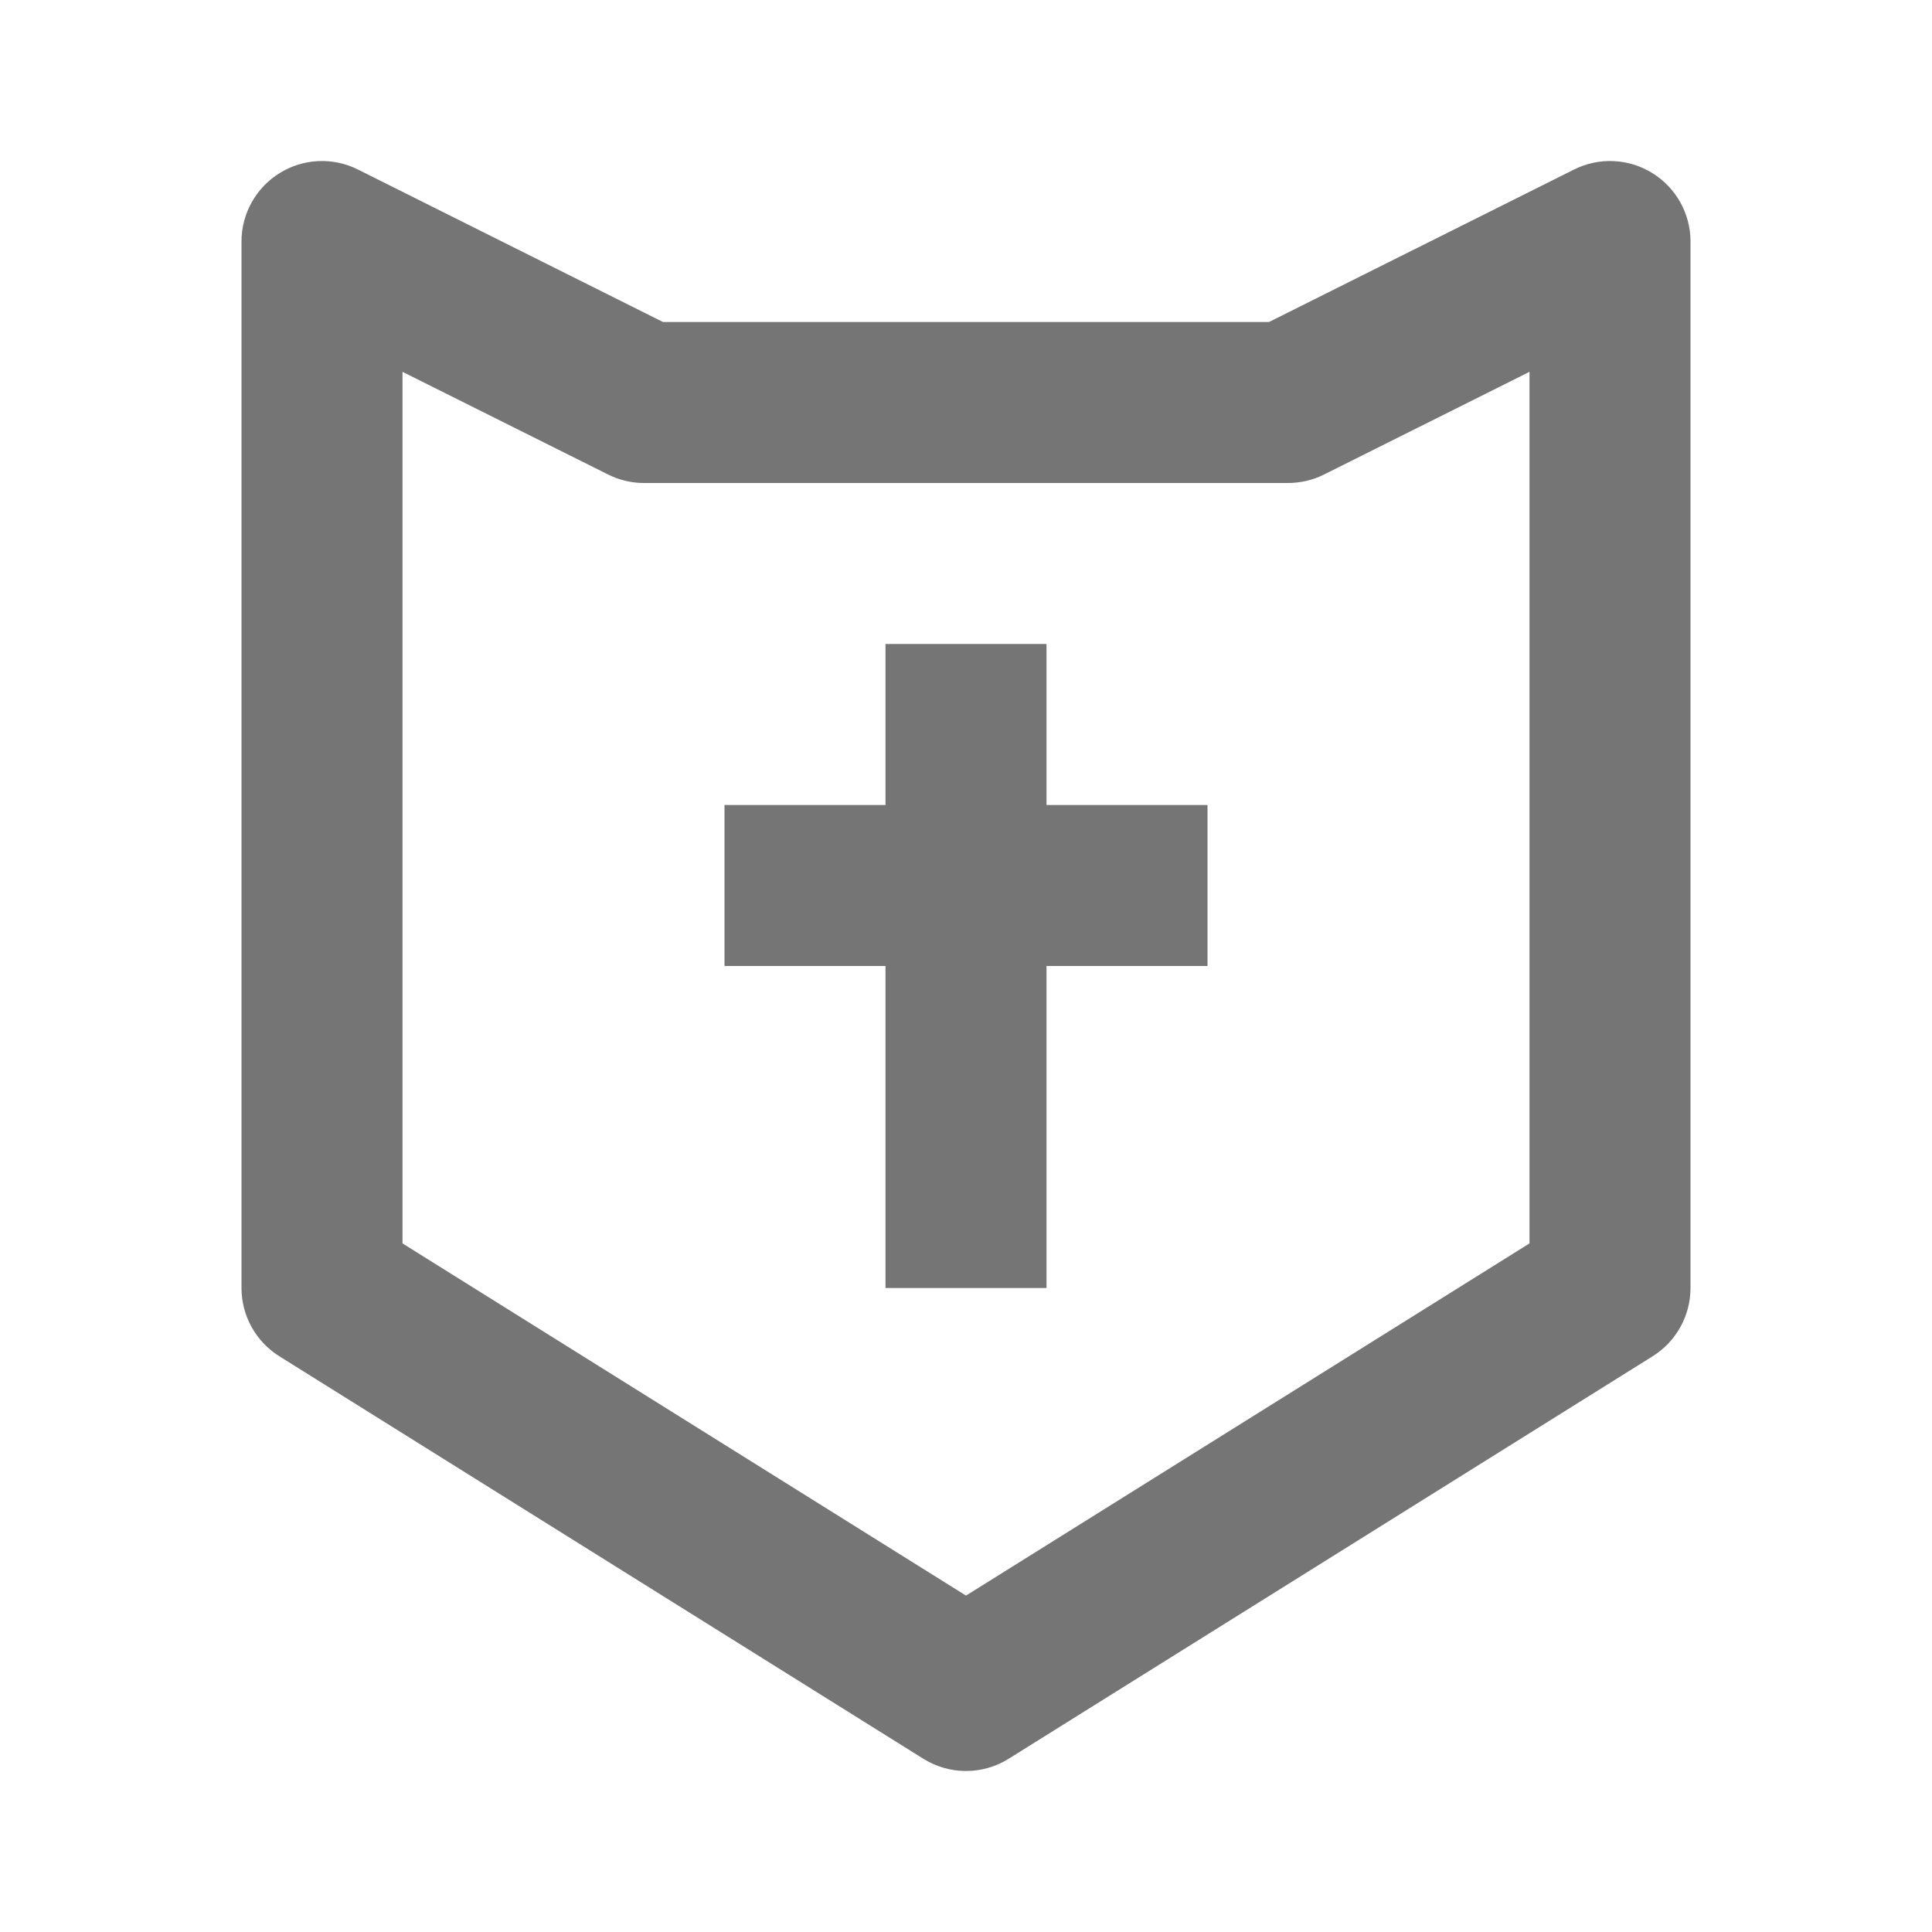 <?xml version="1.0" encoding="iso-8859-1"?>
<!-- Generator: Adobe Illustrator 16.0.0, SVG Export Plug-In . SVG Version: 6.00 Build 0)  -->
<!DOCTYPE svg PUBLIC "-//W3C//DTD SVG 1.1//EN" "http://www.w3.org/Graphics/SVG/1.1/DTD/svg11.dtd">
<svg version="1.1" xmlns="http://www.w3.org/2000/svg" xmlns:xlink="http://www.w3.org/1999/xlink" x="0px" y="0px" width="24px"
	 height="24px" viewBox="0 0 24 24" style="enable-background:new 0 0 24 24;" xml:space="preserve">
<g id="Frame_-_24px">
	<rect x="0.001" style="fill:none;" width="24" height="24.002"/>
</g>
<g id="Line_Icons">
	<g>
		<path style="fill:#757575;" d="M20.526,2.15c-0.295-0.183-0.664-0.199-0.973-0.044L15.764,4H8.236L4.447,2.106
			C4.137,1.951,3.77,1.967,3.474,2.15C3.18,2.332,3,2.653,3,3v13c0,0.345,0.178,0.665,0.47,0.848l8,5C11.632,21.949,11.816,22,12,22
			s0.368-0.051,0.53-0.152l8-5C20.822,16.665,21,16.345,21,16V3C21,2.653,20.82,2.332,20.526,2.15z M19,15.446l-7,4.375l-7-4.375
			V4.619l2.553,1.275C7.691,5.964,7.845,6,8,6h8c0.155,0,0.309-0.036,0.447-0.105L19,4.619V15.446z"/>
		<polygon style="fill:#757575;" points="13,8 11,8 11,10 9,10 9,12 11,12 11,16 13,16 13,12 15,12 15,10 13,10 		"/>
	</g>
</g>
</svg>
